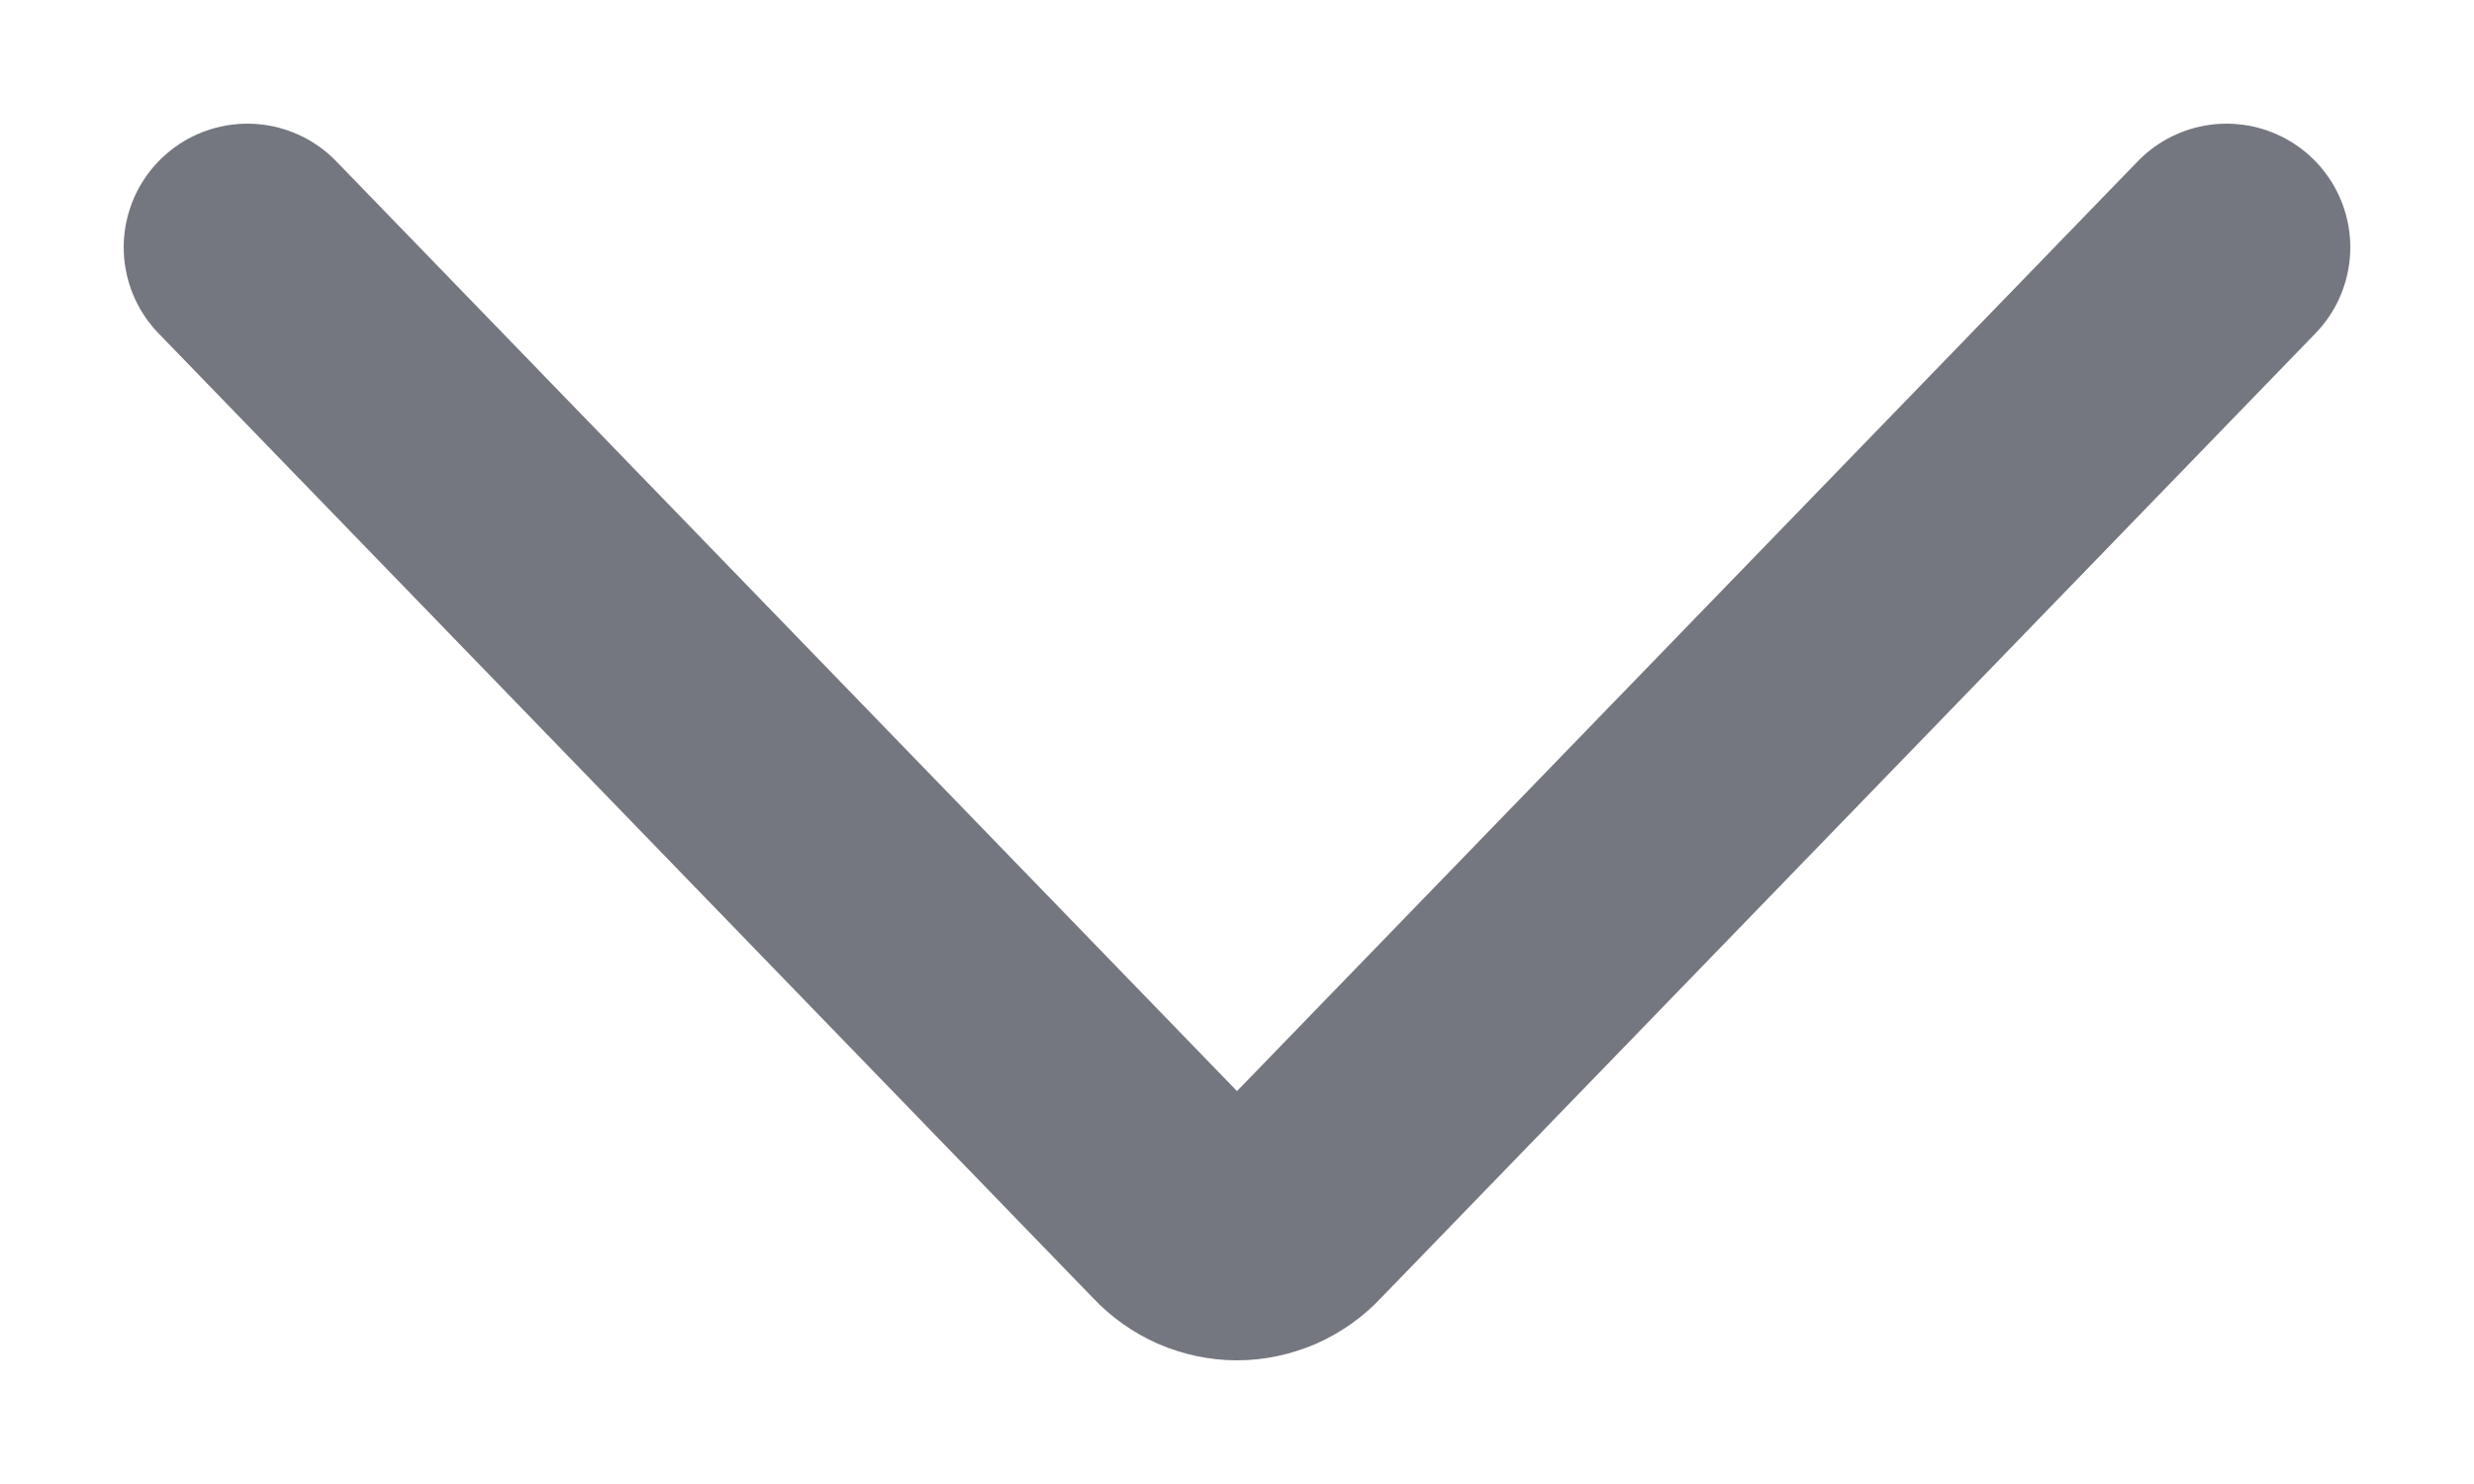 <svg width="10" height="6" viewBox="0 0 10 6" fill="none" xmlns="http://www.w3.org/2000/svg">
<path d="M1 1L4.781 4.904C4.809 4.934 4.843 4.958 4.881 4.975C4.919 4.991 4.959 5 5 5C5.041 5 5.081 4.991 5.119 4.975C5.157 4.958 5.191 4.934 5.219 4.904L9 1" stroke="#757780" stroke-linecap="round" stroke-linejoin="round"/>
</svg>
